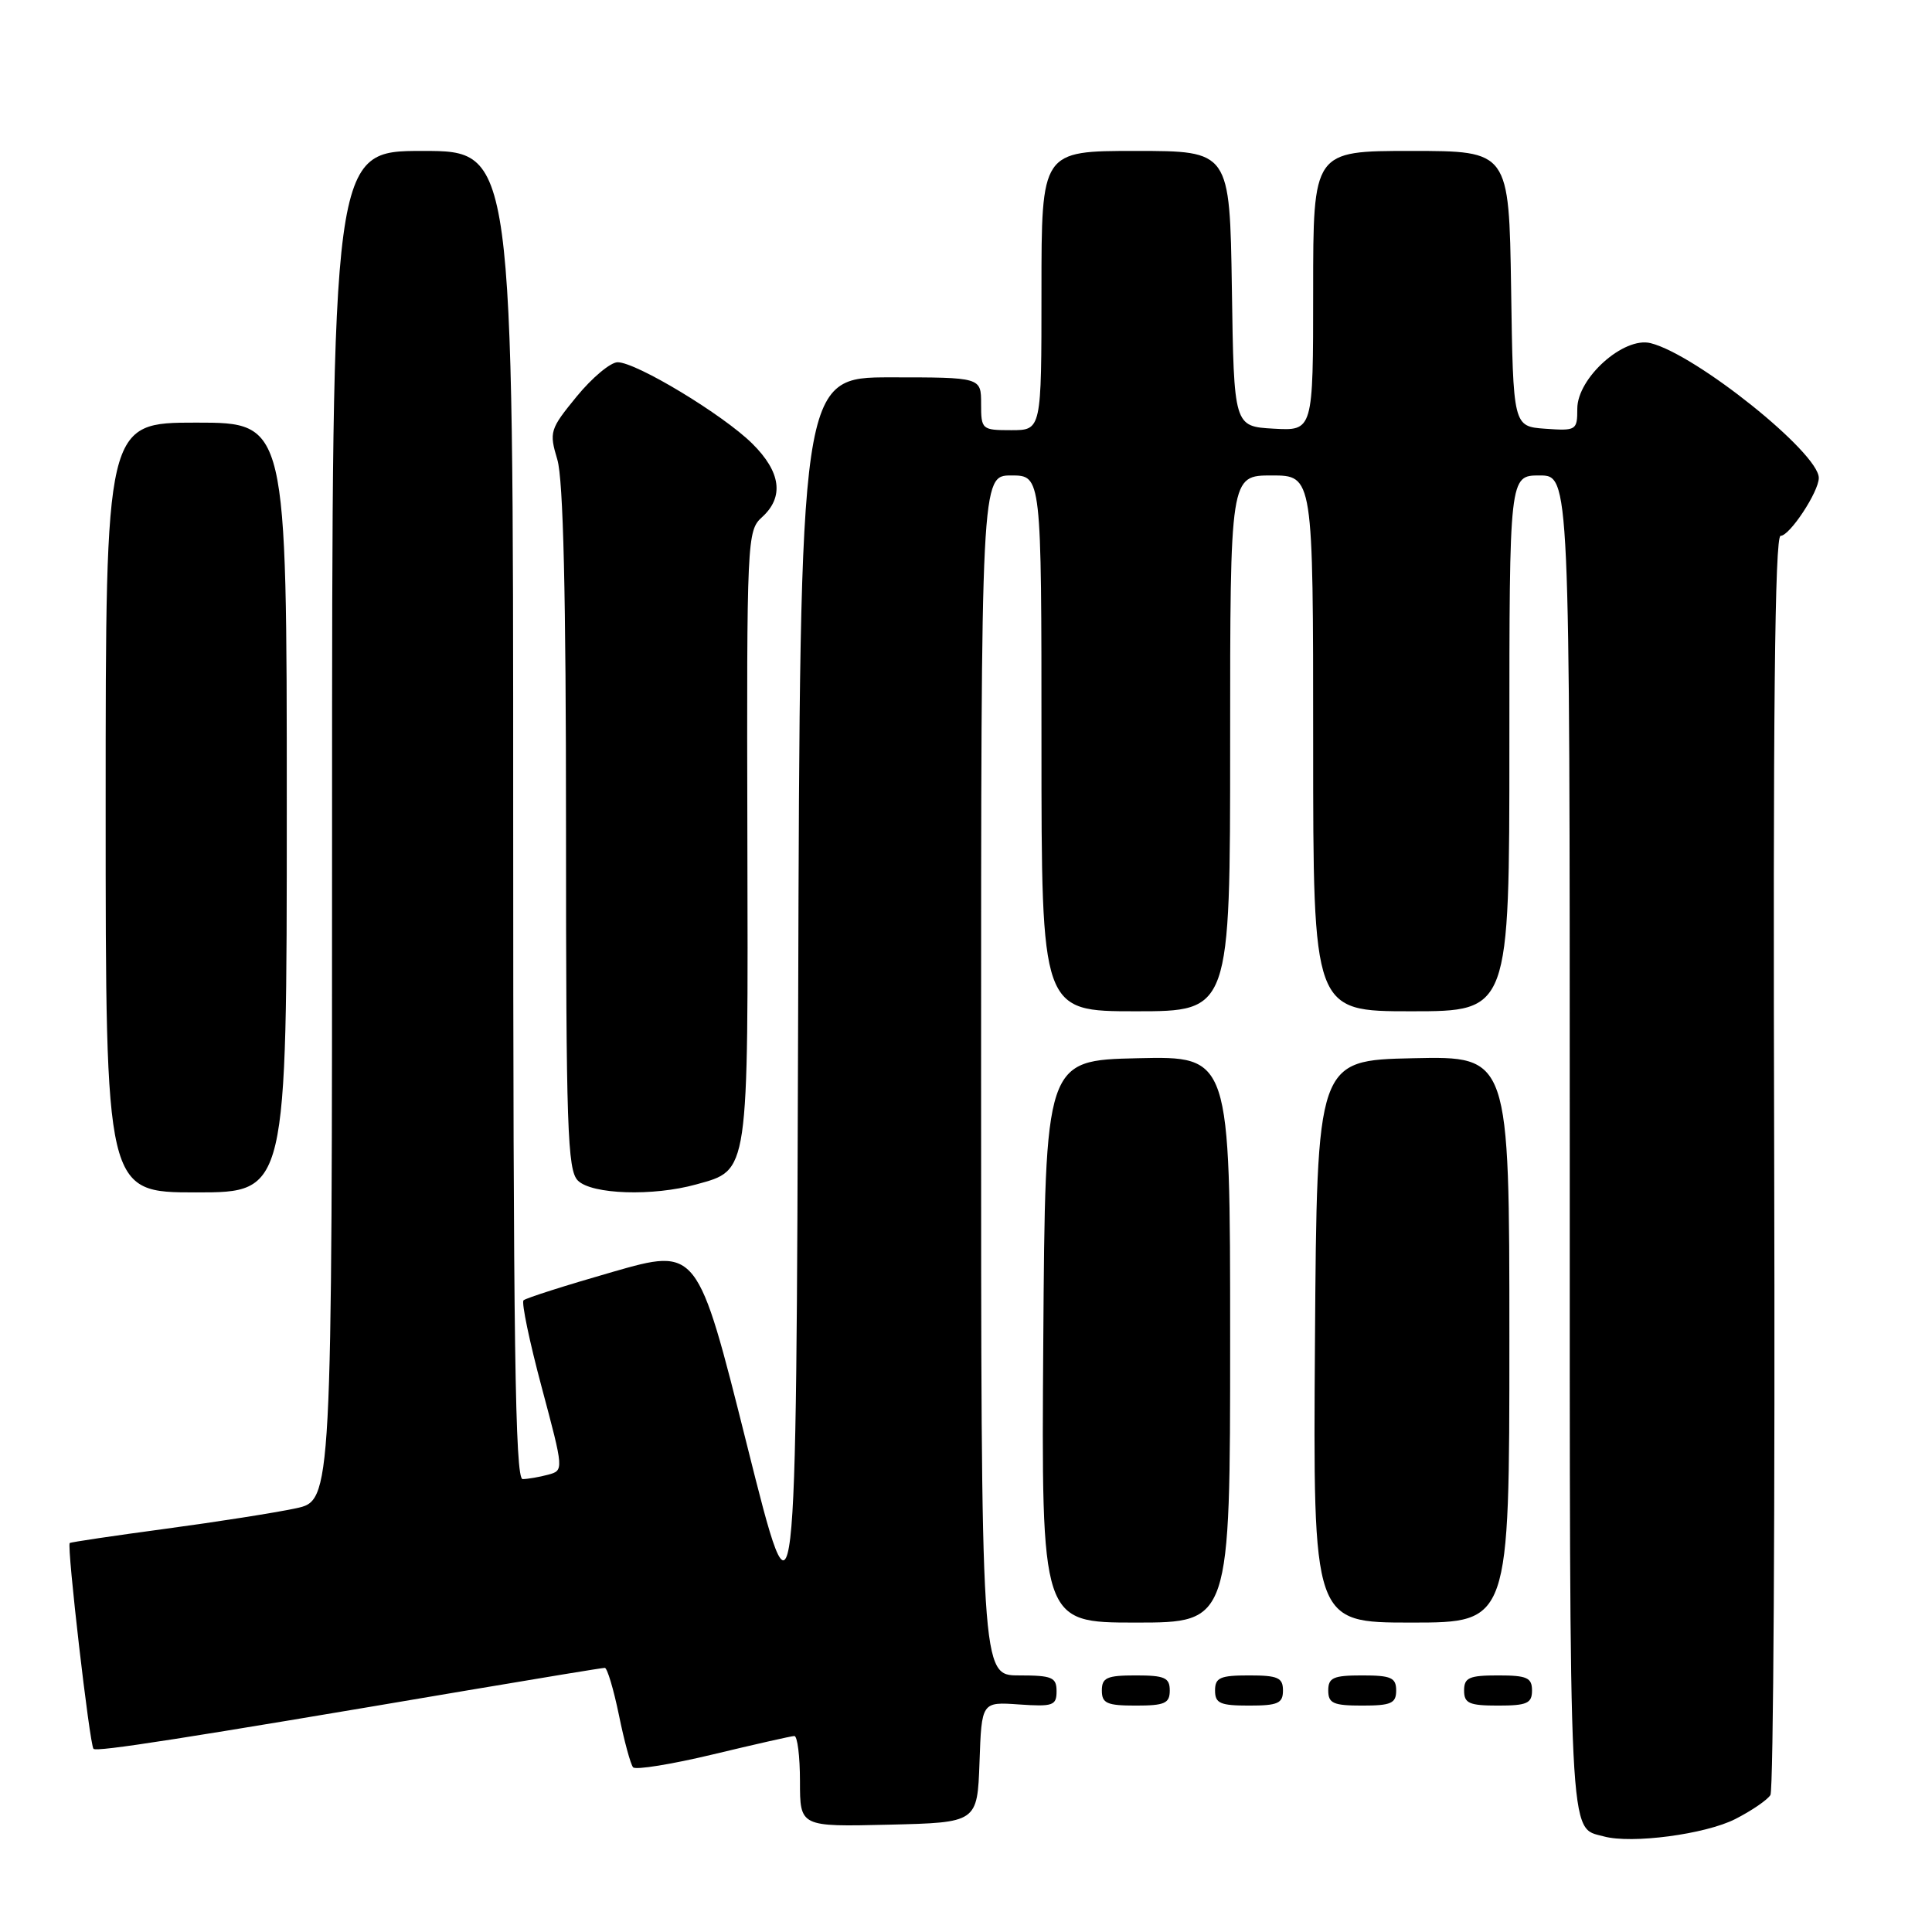 <?xml version="1.0" encoding="UTF-8" standalone="no"?>
<!DOCTYPE svg PUBLIC "-//W3C//DTD SVG 1.1//EN" "http://www.w3.org/Graphics/SVG/1.1/DTD/svg11.dtd" >
<svg xmlns="http://www.w3.org/2000/svg" xmlns:xlink="http://www.w3.org/1999/xlink" version="1.1" viewBox="0 0 256 256">
 <g >
 <path fill="currentColor"
d=" M 229.94 241.03 C 232.10 239.93 234.19 238.50 234.59 237.85 C 234.99 237.21 235.21 199.40 235.09 153.84 C 234.92 94.71 235.17 71.00 235.94 71.00 C 237.15 71.00 240.99 65.17 241.00 63.33 C 241.01 60.01 224.75 46.98 218.72 45.47 C 215.16 44.57 209.00 50.08 209.00 54.16 C 209.00 57.02 208.86 57.10 204.75 56.81 C 200.50 56.50 200.50 56.50 200.23 38.25 C 199.95 20.00 199.95 20.00 186.98 20.00 C 174.00 20.00 174.00 20.00 174.00 38.55 C 174.00 57.10 174.00 57.10 168.75 56.80 C 163.50 56.50 163.50 56.50 163.23 38.25 C 162.95 20.00 162.95 20.00 150.48 20.00 C 138.00 20.00 138.00 20.00 138.00 38.50 C 138.00 57.00 138.00 57.00 134.00 57.00 C 130.10 57.00 130.00 56.92 130.00 53.50 C 130.00 50.00 130.00 50.00 118.01 50.00 C 106.01 50.00 106.01 50.00 105.76 133.75 C 105.50 217.50 105.50 217.50 98.96 191.40 C 92.42 165.31 92.42 165.31 81.16 168.54 C 74.96 170.32 69.66 172.01 69.37 172.30 C 69.08 172.59 70.16 177.78 71.78 183.83 C 74.72 194.84 74.72 194.84 72.61 195.41 C 71.45 195.72 69.94 195.98 69.25 195.99 C 68.26 196.00 68.00 177.74 68.00 108.00 C 68.00 20.00 68.00 20.00 56.00 20.00 C 44.00 20.00 44.00 20.00 44.00 109.42 C 44.00 198.83 44.00 198.83 39.20 199.86 C 36.56 200.43 28.80 201.65 21.95 202.57 C 15.10 203.49 9.38 204.34 9.24 204.46 C 8.83 204.81 11.88 231.22 12.39 231.73 C 12.83 232.16 24.15 230.40 62.02 223.97 C 71.66 222.34 79.81 221.00 80.14 221.00 C 80.46 221.00 81.30 223.81 82.01 227.25 C 82.71 230.69 83.56 233.81 83.89 234.18 C 84.23 234.55 89.00 233.78 94.50 232.46 C 100.00 231.14 104.84 230.04 105.25 230.03 C 105.66 230.01 106.00 232.71 106.00 236.03 C 106.00 242.06 106.00 242.06 117.75 241.78 C 129.50 241.50 129.50 241.50 129.79 233.50 C 130.07 225.50 130.07 225.50 135.04 225.85 C 139.52 226.16 140.00 225.99 140.00 224.10 C 140.00 222.25 139.41 222.00 135.00 222.00 C 130.00 222.00 130.00 222.00 130.00 142.50 C 130.00 63.00 130.00 63.00 134.00 63.00 C 138.00 63.00 138.00 63.00 138.00 98.50 C 138.00 134.00 138.00 134.00 150.50 134.00 C 163.00 134.00 163.00 134.00 163.00 98.50 C 163.00 63.00 163.00 63.00 168.50 63.00 C 174.00 63.00 174.00 63.00 174.00 98.50 C 174.00 134.00 174.00 134.00 187.00 134.00 C 200.00 134.00 200.00 134.00 200.00 98.50 C 200.00 63.00 200.00 63.00 204.00 63.00 C 208.00 63.00 208.00 63.00 208.00 151.88 C 208.00 245.80 207.82 242.05 212.50 243.33 C 216.18 244.35 225.98 243.05 229.94 241.03 Z  M 155.00 224.00 C 155.00 222.30 154.33 222.00 150.50 222.00 C 146.67 222.00 146.00 222.30 146.00 224.00 C 146.00 225.70 146.67 226.00 150.50 226.00 C 154.33 226.00 155.00 225.70 155.00 224.00 Z  M 170.00 224.00 C 170.00 222.30 169.33 222.00 165.50 222.00 C 161.67 222.00 161.00 222.30 161.00 224.00 C 161.00 225.70 161.67 226.00 165.50 226.00 C 169.33 226.00 170.00 225.70 170.00 224.00 Z  M 185.00 224.00 C 185.00 222.30 184.33 222.00 180.50 222.00 C 176.67 222.00 176.00 222.30 176.00 224.00 C 176.00 225.70 176.67 226.00 180.50 226.00 C 184.33 226.00 185.00 225.70 185.00 224.00 Z  M 203.00 224.00 C 203.00 222.30 202.33 222.00 198.50 222.00 C 194.67 222.00 194.00 222.30 194.00 224.00 C 194.00 225.70 194.67 226.00 198.50 226.00 C 202.33 226.00 203.00 225.70 203.00 224.00 Z  M 163.00 177.47 C 163.00 139.94 163.00 139.94 150.75 140.22 C 138.50 140.50 138.50 140.50 138.24 177.75 C 137.98 215.00 137.98 215.00 150.49 215.00 C 163.00 215.00 163.00 215.00 163.00 177.47 Z  M 200.00 177.47 C 200.00 139.94 200.00 139.94 187.25 140.22 C 174.50 140.50 174.50 140.50 174.24 177.75 C 173.98 215.00 173.98 215.00 186.99 215.00 C 200.00 215.00 200.00 215.00 200.00 177.47 Z  M 38.00 107.00 C 38.00 56.00 38.00 56.00 26.00 56.00 C 14.00 56.00 14.00 56.00 14.00 107.00 C 14.00 158.00 14.00 158.00 26.00 158.00 C 38.00 158.00 38.00 158.00 38.00 107.00 Z  M 92.26 156.94 C 99.27 155.00 99.14 155.89 99.03 110.76 C 98.94 71.38 98.99 70.32 100.97 68.53 C 103.92 65.86 103.48 62.54 99.68 58.78 C 95.80 54.94 84.31 48.00 81.84 48.00 C 80.90 48.00 78.46 50.04 76.42 52.53 C 72.86 56.88 72.75 57.23 73.85 60.90 C 74.64 63.54 75.00 78.77 75.00 109.79 C 75.00 149.43 75.19 155.05 76.57 156.43 C 78.41 158.27 86.52 158.54 92.26 156.94 Z "/>
</g>
</svg>